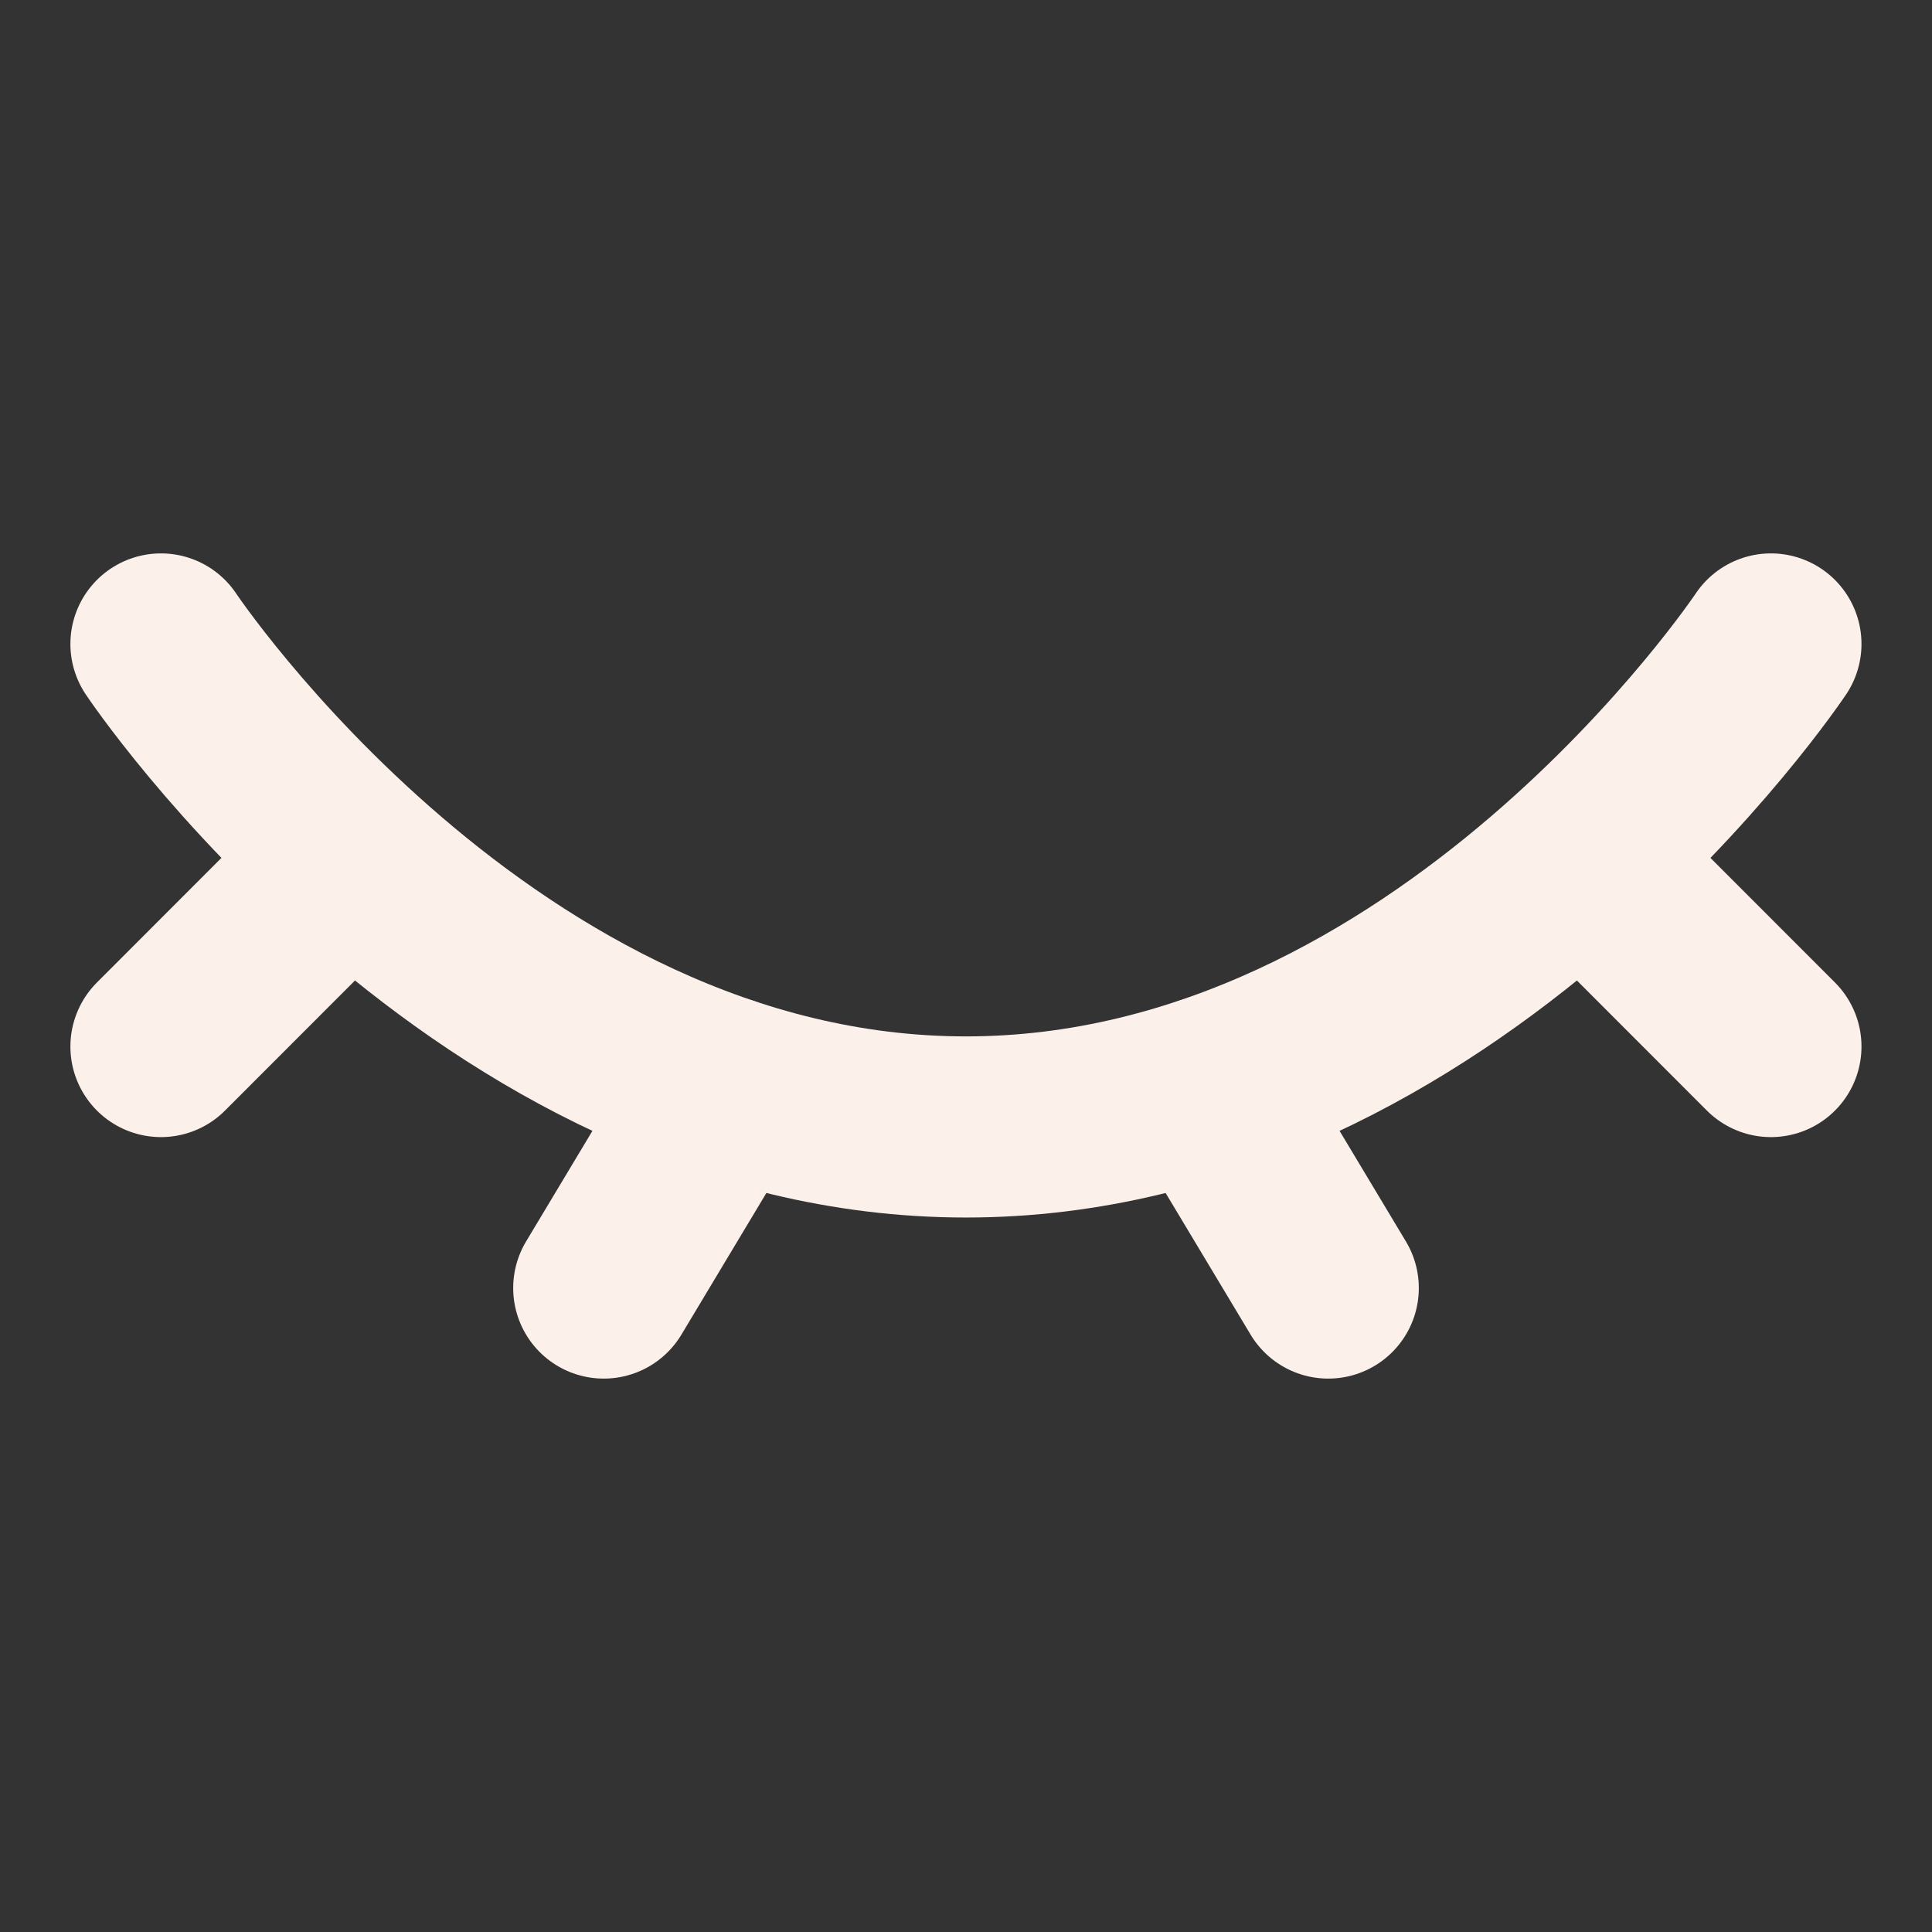 <svg width="16" height="16" viewBox="0 0 16 16" fill="none" xmlns="http://www.w3.org/2000/svg">
<rect x="0" y="0" width="16" height="16" fill="#333333" stroke="none"/>
<path d="M14.666 5.333C14.666 5.333 12 9.333 8 9.333C4 9.333 1.333 5.333 1.333 5.333" stroke="#FBF0EA" stroke-width="1.5" stroke-linecap="round"/>
<path d="M10 9L11 10.667" stroke="#FBF0EA" stroke-width="1.5" stroke-linecap="round" stroke-linejoin="round"/>
<path d="M13.333 7.333L14.666 8.667" stroke="#FBF0EA" stroke-width="1.5" stroke-linecap="round" stroke-linejoin="round"/>
<path d="M1.333 8.667L2.666 7.333" stroke="#FBF0EA" stroke-width="1.5" stroke-linecap="round" stroke-linejoin="round"/>
<path d="M6 9L5 10.667" stroke="#FBF0EA" stroke-width="1.5" stroke-linecap="round" stroke-linejoin="round"/>
</svg>

